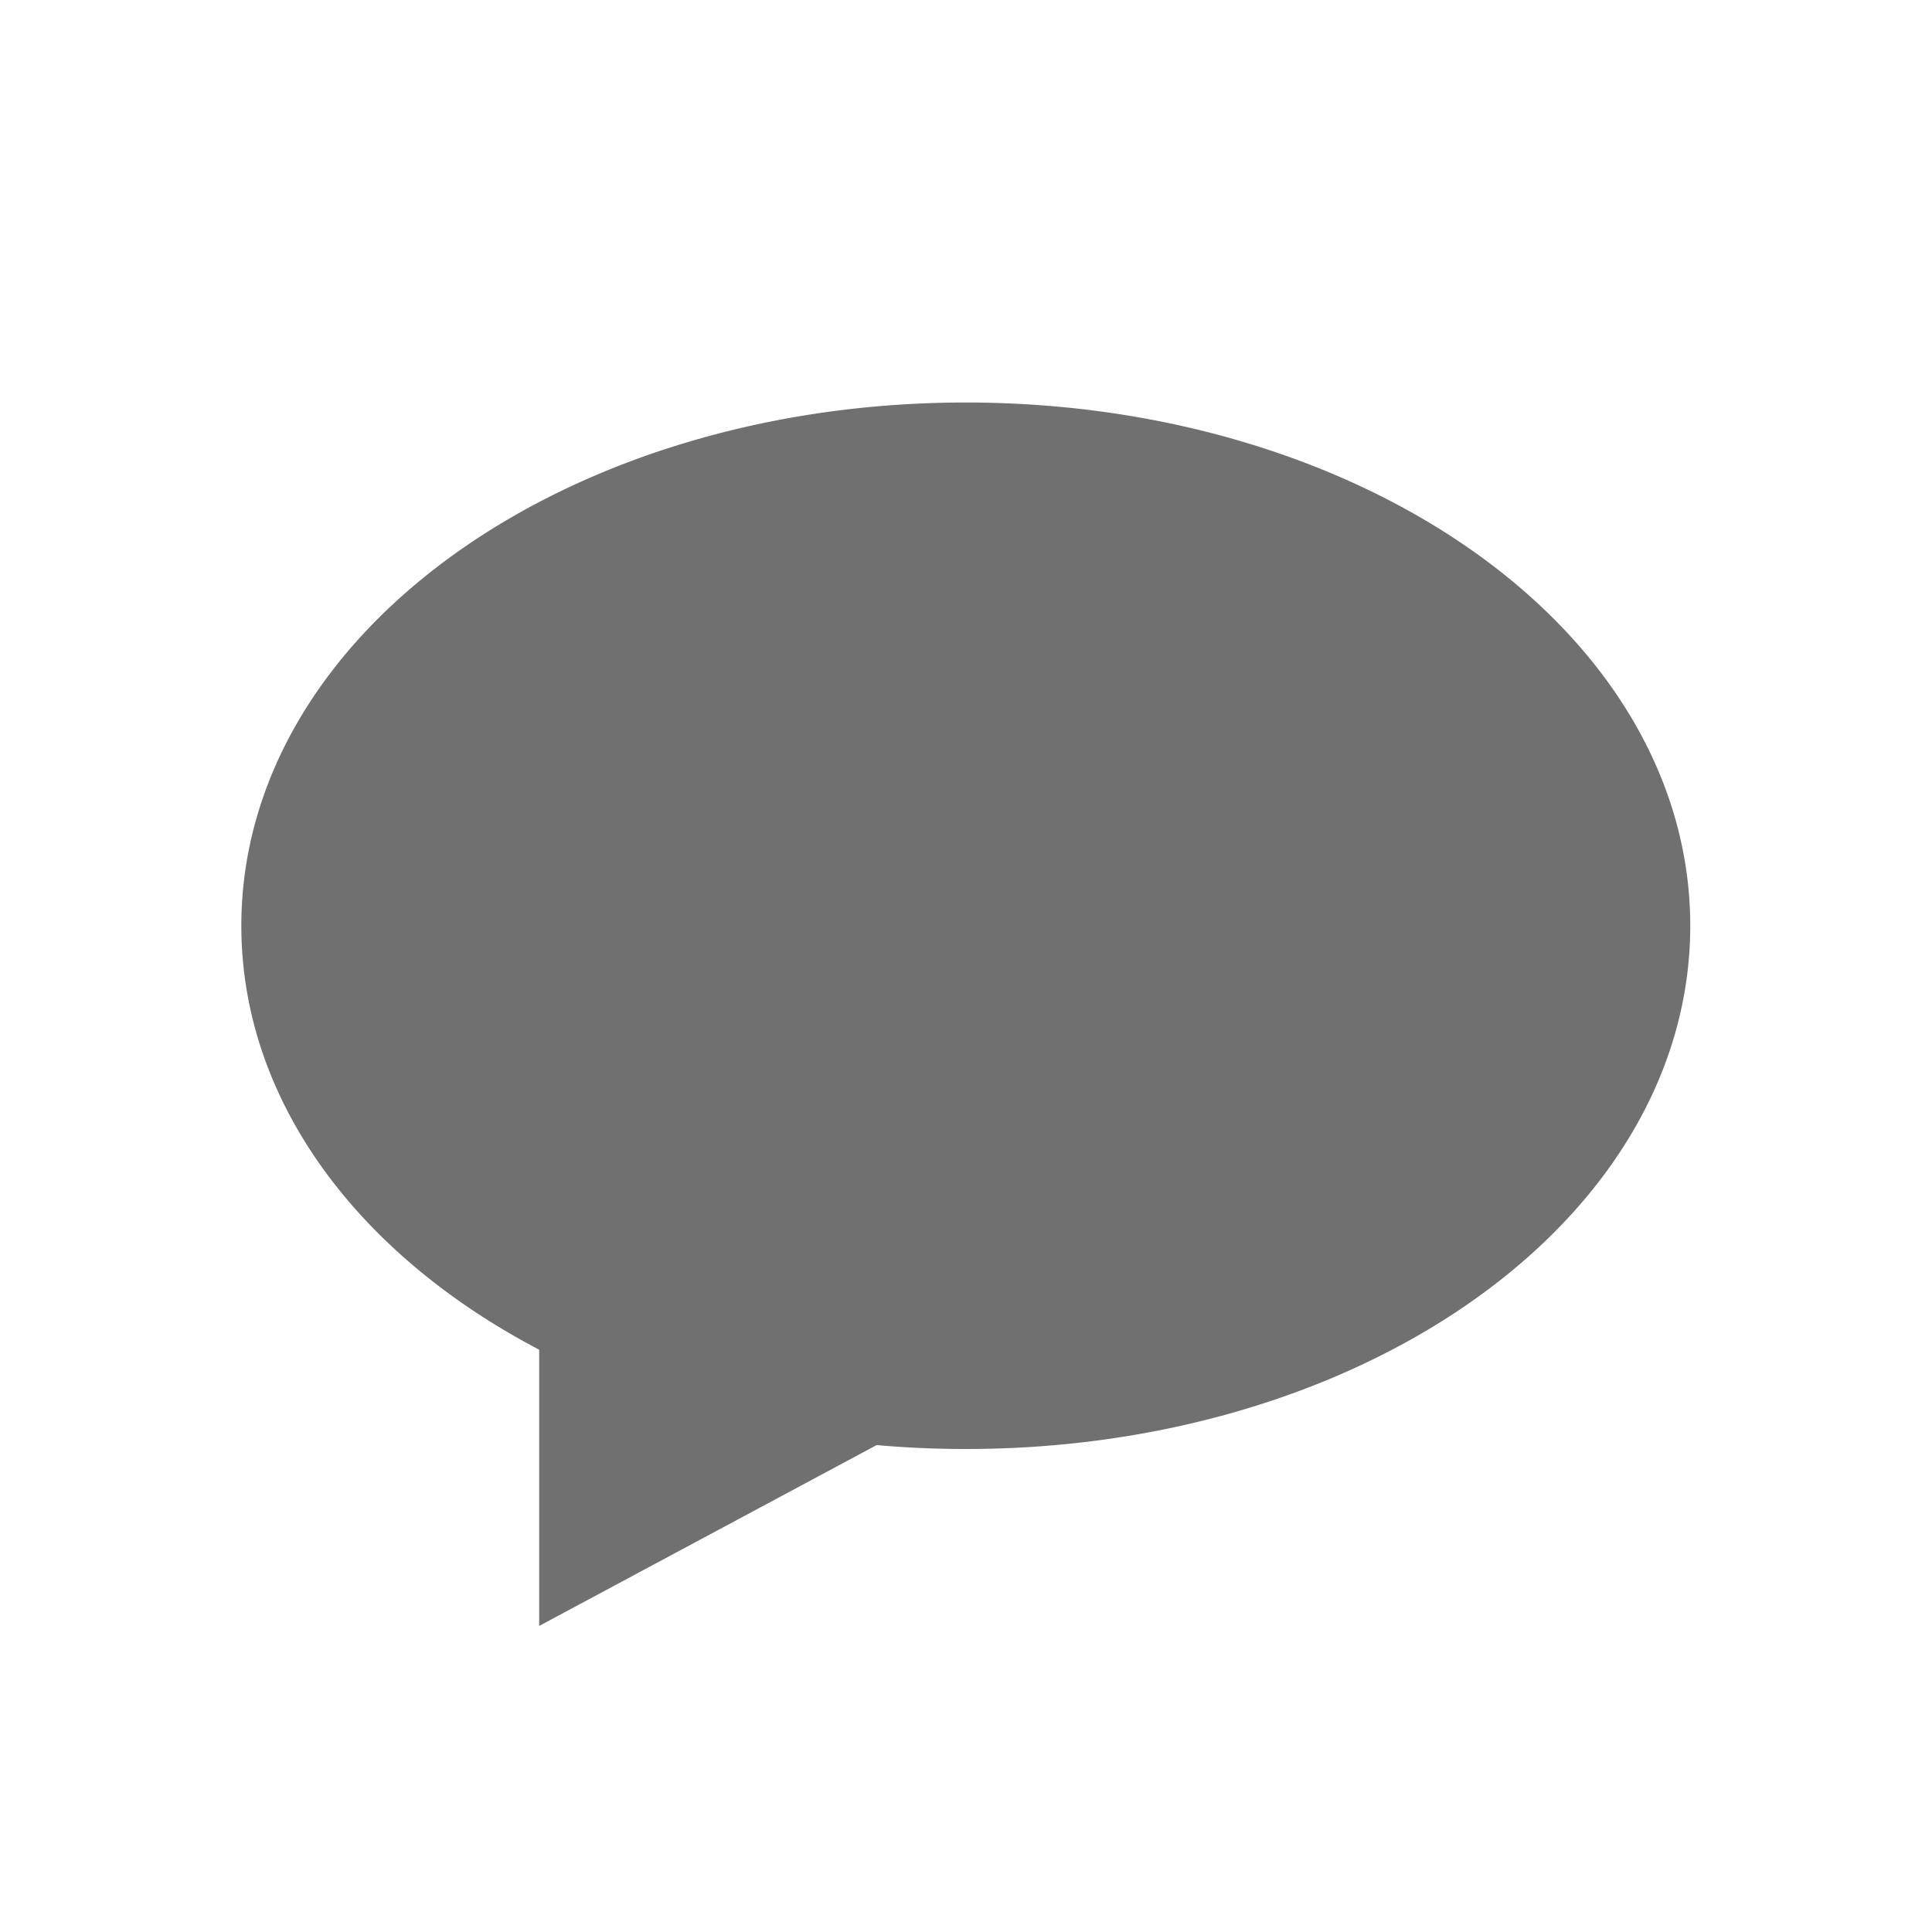 <svg xmlns="http://www.w3.org/2000/svg" xmlns:xlink="http://www.w3.org/1999/xlink" width="24" height="24" viewBox="0 0 24 24">
  <defs>
    <clipPath id="clip-chat_bubble_solid">
      <rect width="24" height="24"/>
    </clipPath>
  </defs>
  <g id="chat_bubble_solid" clip-path="url(#clip-chat_bubble_solid)">
    <path id="Union_3" data-name="Union 3" d="M-79.552-96.7c-2.229-1.029-3.7-2.793-3.7-4.8,0-3.175,3.694-5.75,8.25-5.75s8.249,2.575,8.249,5.75S-70.443-95.75-75-95.75a11.867,11.867,0,0,1-1.264-.067l-3.288,1.762Z" transform="translate(87 113)" fill="#707070" stroke="#707070" stroke-width="1.5"/>
  </g>
</svg>
